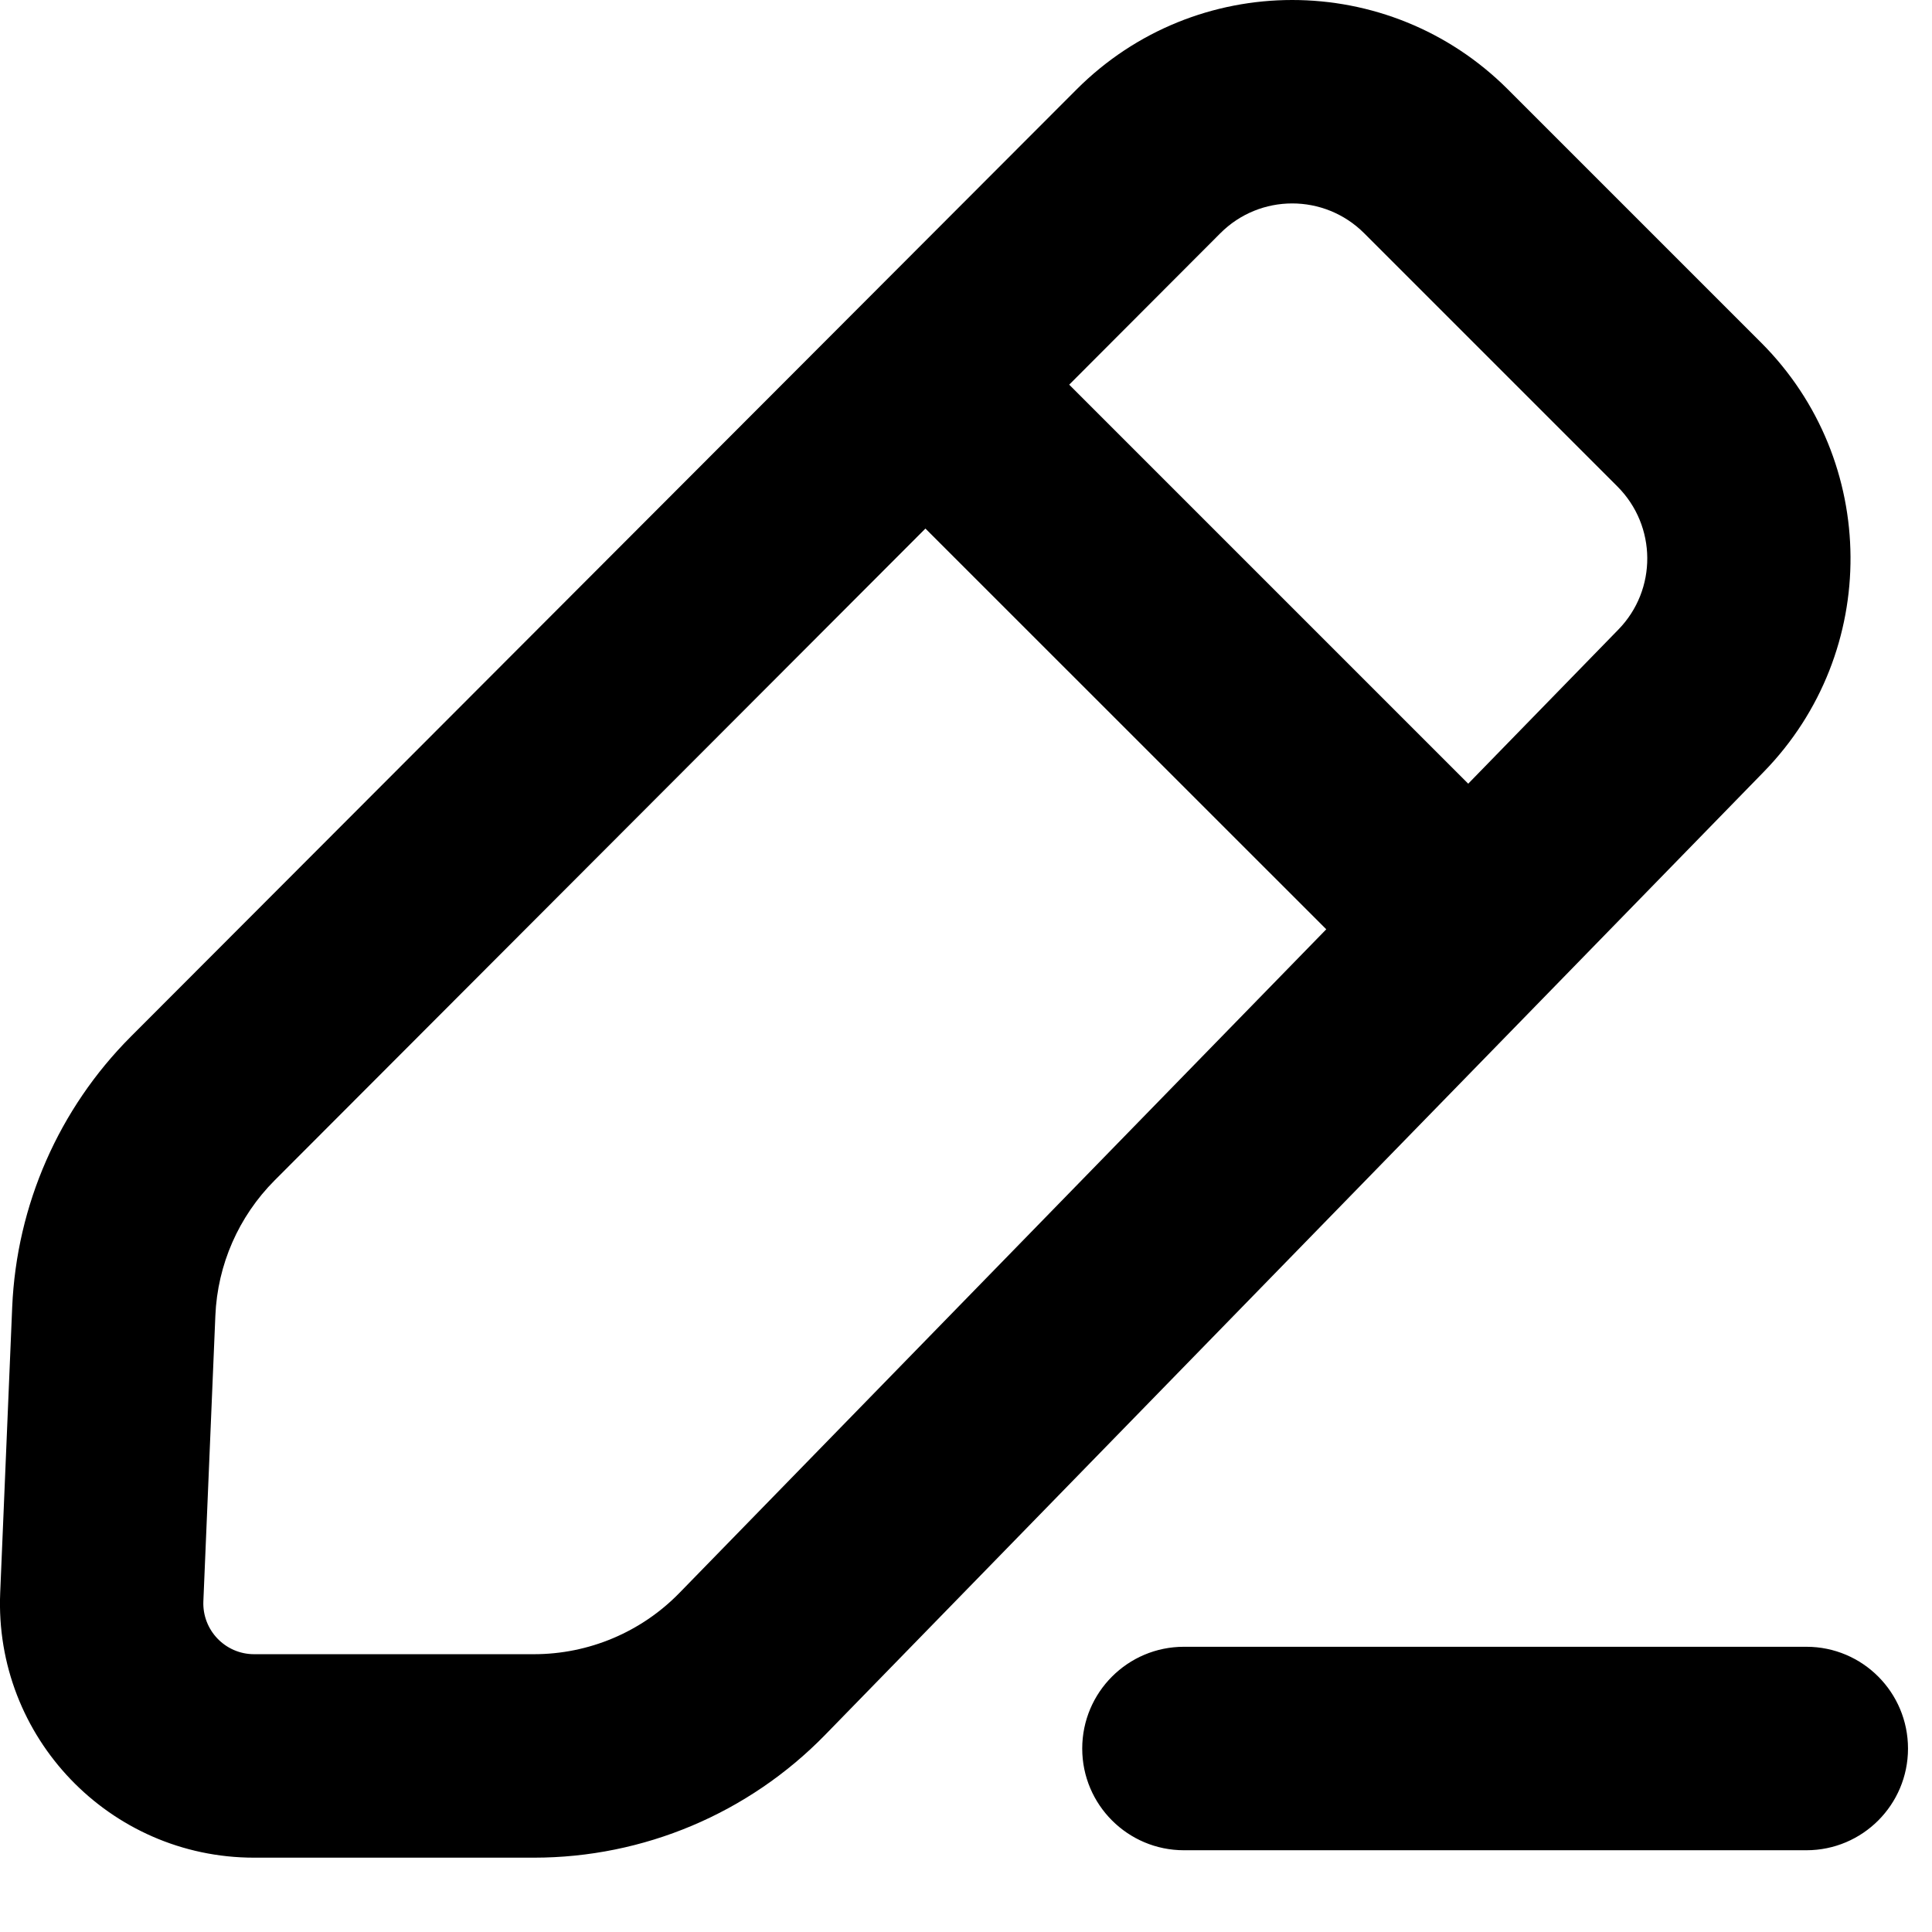 <svg width="19" height="19" viewBox="0 0 19 19" fill="none" xmlns="http://www.w3.org/2000/svg">
<path fill-rule="evenodd" clip-rule="evenodd" d="M10.587 0.88C11.758 -0.293 13.656 -0.293 14.828 0.878L17.32 3.37C18.481 4.532 18.493 6.412 17.347 7.589L8.114 17.062C7.361 17.834 6.329 18.269 5.251 18.269L2.499 18.269C1.078 18.269 -0.058 17.084 0.002 15.663L0.12 12.854C0.163 11.852 0.579 10.903 1.287 10.194L10.587 0.88ZM13.415 2.293C13.024 1.903 12.391 1.903 12.001 2.294L10.515 3.783L14.439 7.707L15.916 6.191C16.298 5.799 16.294 5.173 15.907 4.785L13.415 2.293ZM2.701 11.608L9.101 5.198L13.043 9.139L6.682 15.665C6.306 16.051 5.79 16.268 5.251 16.268L2.499 16.268C2.215 16.268 1.988 16.031 2 15.747L2.118 12.938C2.139 12.437 2.347 11.963 2.701 11.608ZM17.765 18.196C18.317 18.196 18.764 17.748 18.764 17.196C18.764 16.643 18.317 16.195 17.765 16.195H11.643C11.091 16.195 10.643 16.643 10.643 17.196C10.643 17.748 11.091 18.196 11.643 18.196H17.765Z" fill="black"/>
</svg>
